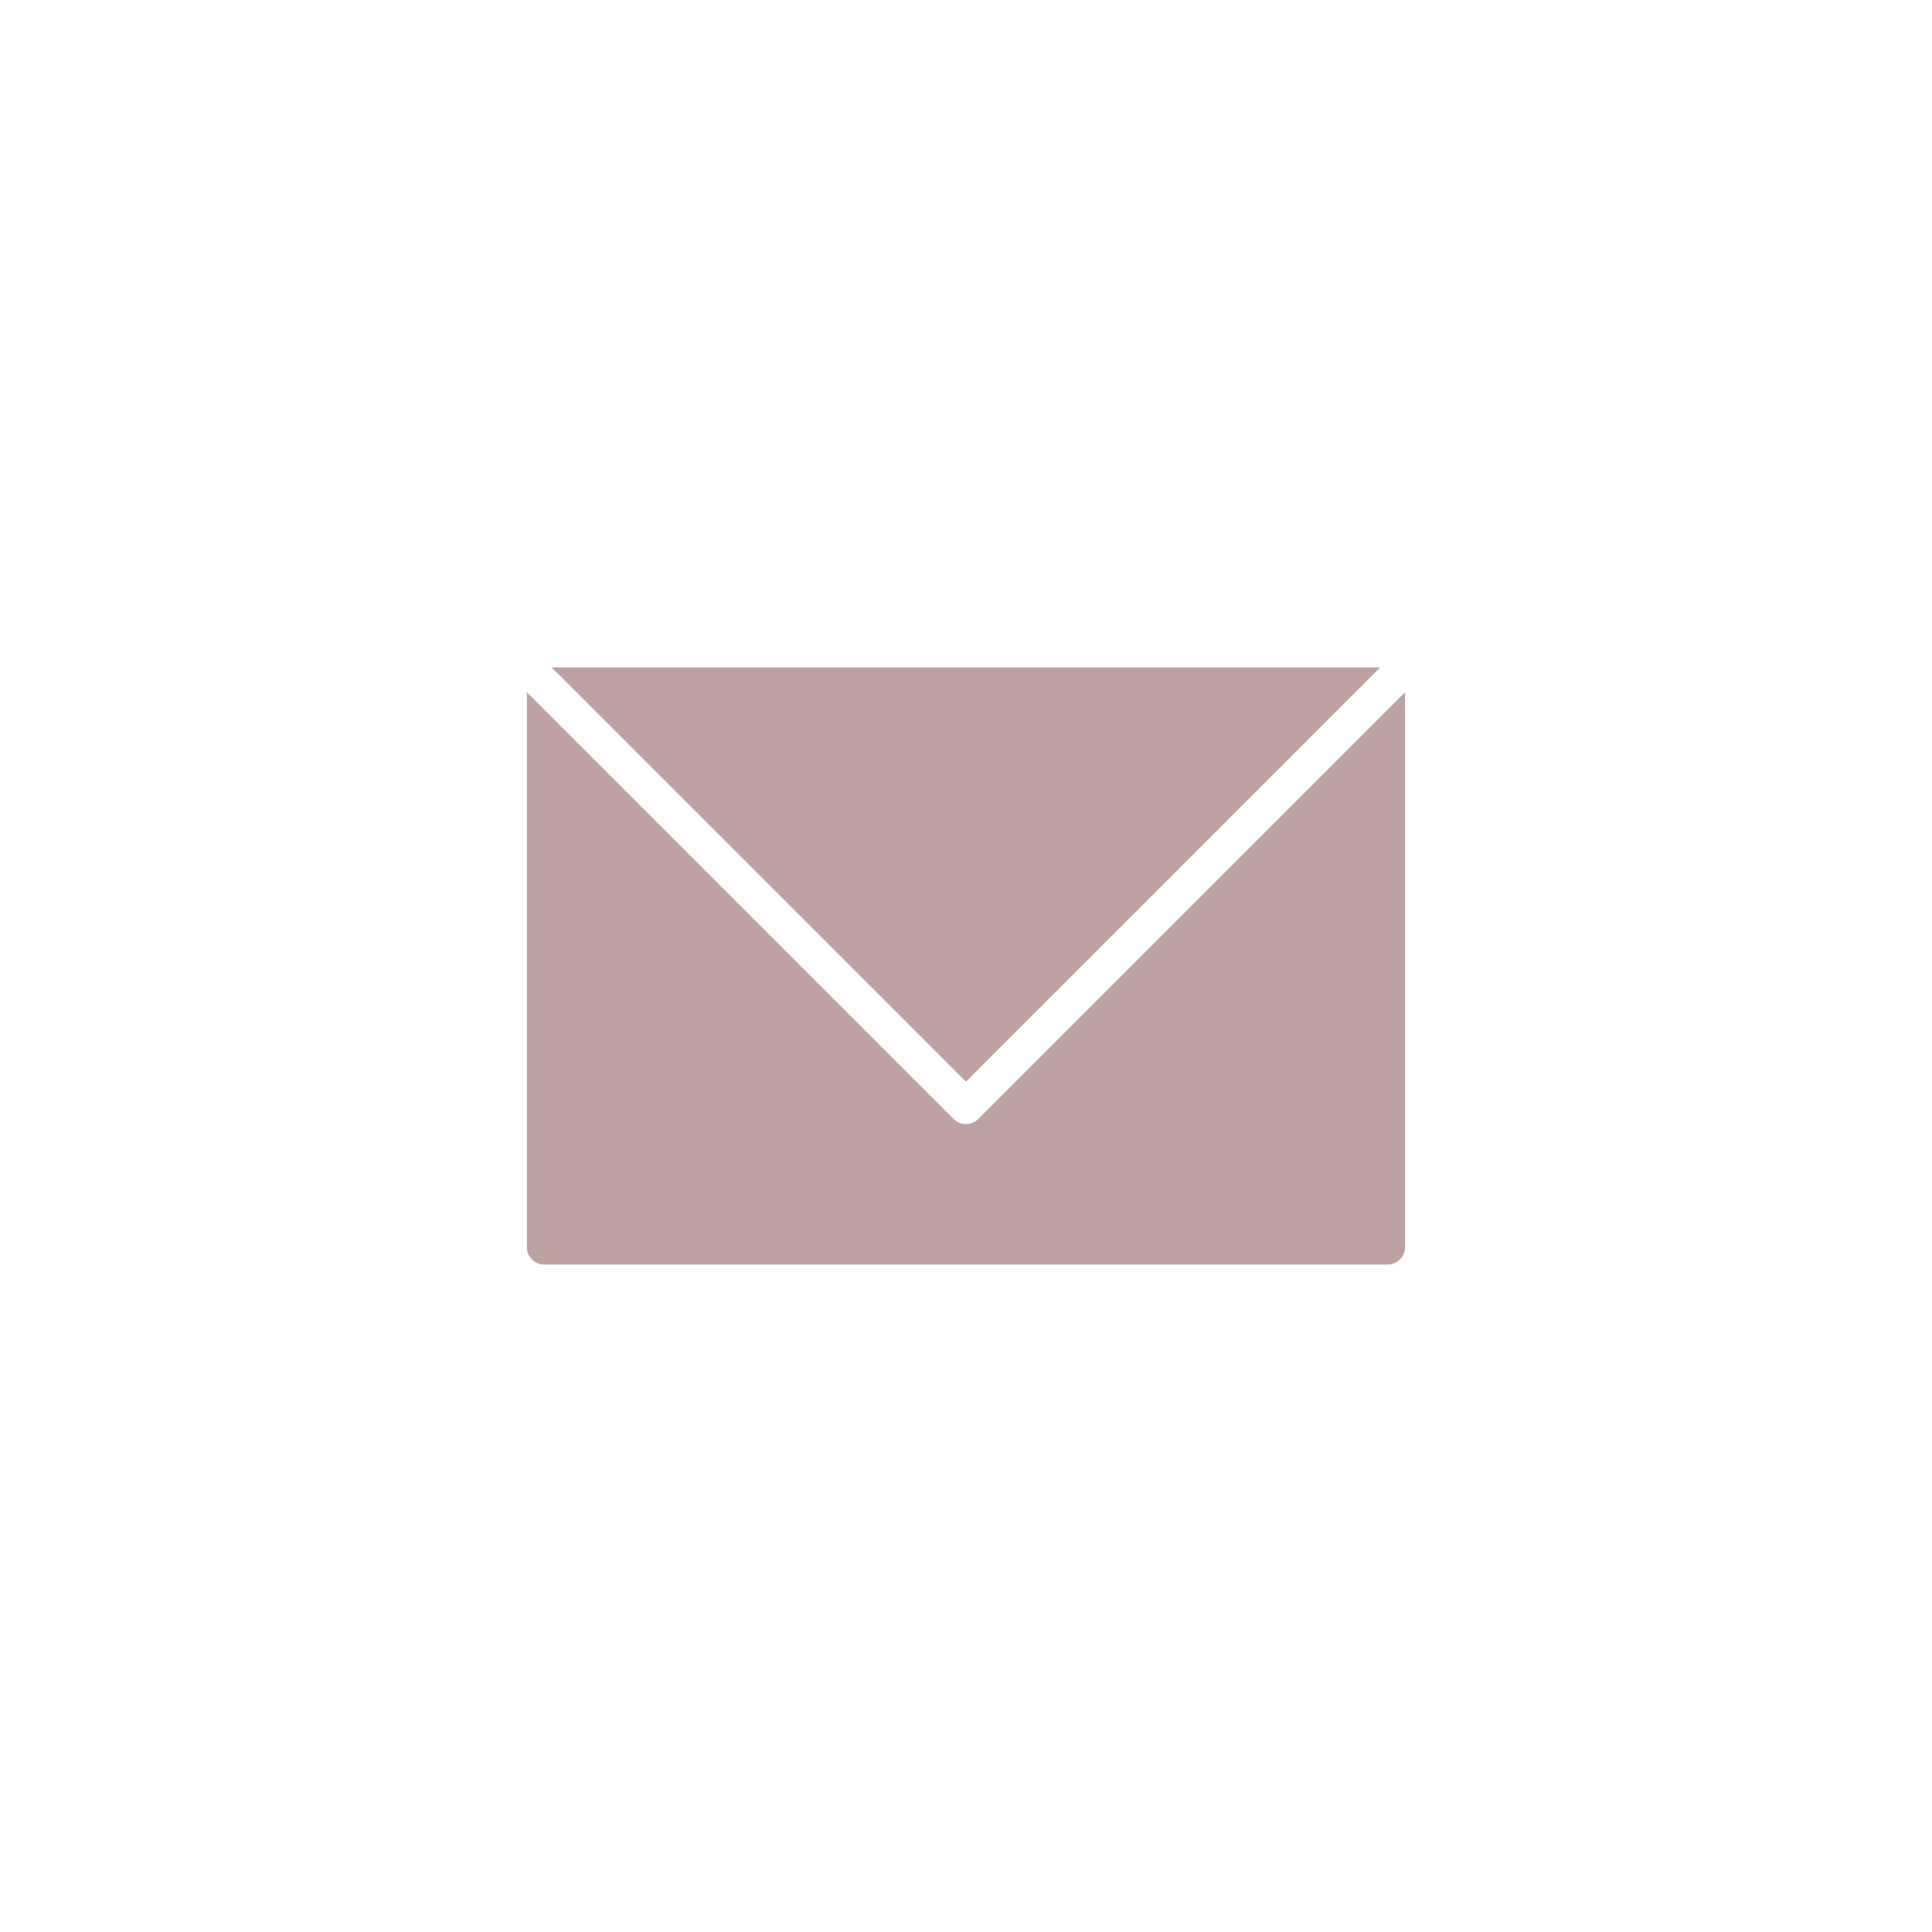 <svg xmlns="http://www.w3.org/2000/svg" width="70" height="70" viewBox="0 0 70 70" style="width: 100%; height: 100%;"><desc>Made with illustrio</desc>
  
<g class="base"><g fill="none" fill-rule="evenodd" stroke="none" class="main-fill">
    
    
  </g><g fill="none" transform="translate(19.09 24.182)" stroke="none" class="main-fill">
      <polygon points="30.918 0 .9 0 15.909 15.009" fill="none" stroke="none" class="main-fill"></polygon>
      <path d="M16.359,16.359 C16.235,16.483 16.072,16.545 15.909,16.545 C15.746,16.545 15.583,16.483 15.459,16.359 L0,0.9 L0,21 C0,21.352 0.285,21.636 0.636,21.636 L31.182,21.636 C31.534,21.636 31.818,21.352 31.818,21 L31.818,0.9 L16.359,16.359 L16.359,16.359 Z" fill="none" stroke="none" class="main-fill"></path>
    </g></g><style>
          .main-fill {fill: #BEA2A1;}
          .main-stroke {stroke: #BEA2A1;}
          .secondary-fill {fill: #f9ffff;}
          .secondary-stroke {stroke: #f9ffff;}

          .main-fill--darken {fill: #9f7574;}
          .main-stroke--darken {stroke: #9f7574;}
          .secondary-fill--darken {fill: #acffff;}
          .secondary-stroke--darken {stroke: #acffff;}

          .main-fill--darkener {fill: #845d5b;}
          .main-stroke--darkener {stroke: #845d5b;}
          .secondary-fill--darkener {fill: #79ffff;}
          .secondary-stroke--darkener {stroke: #79ffff;}
        </style></svg>